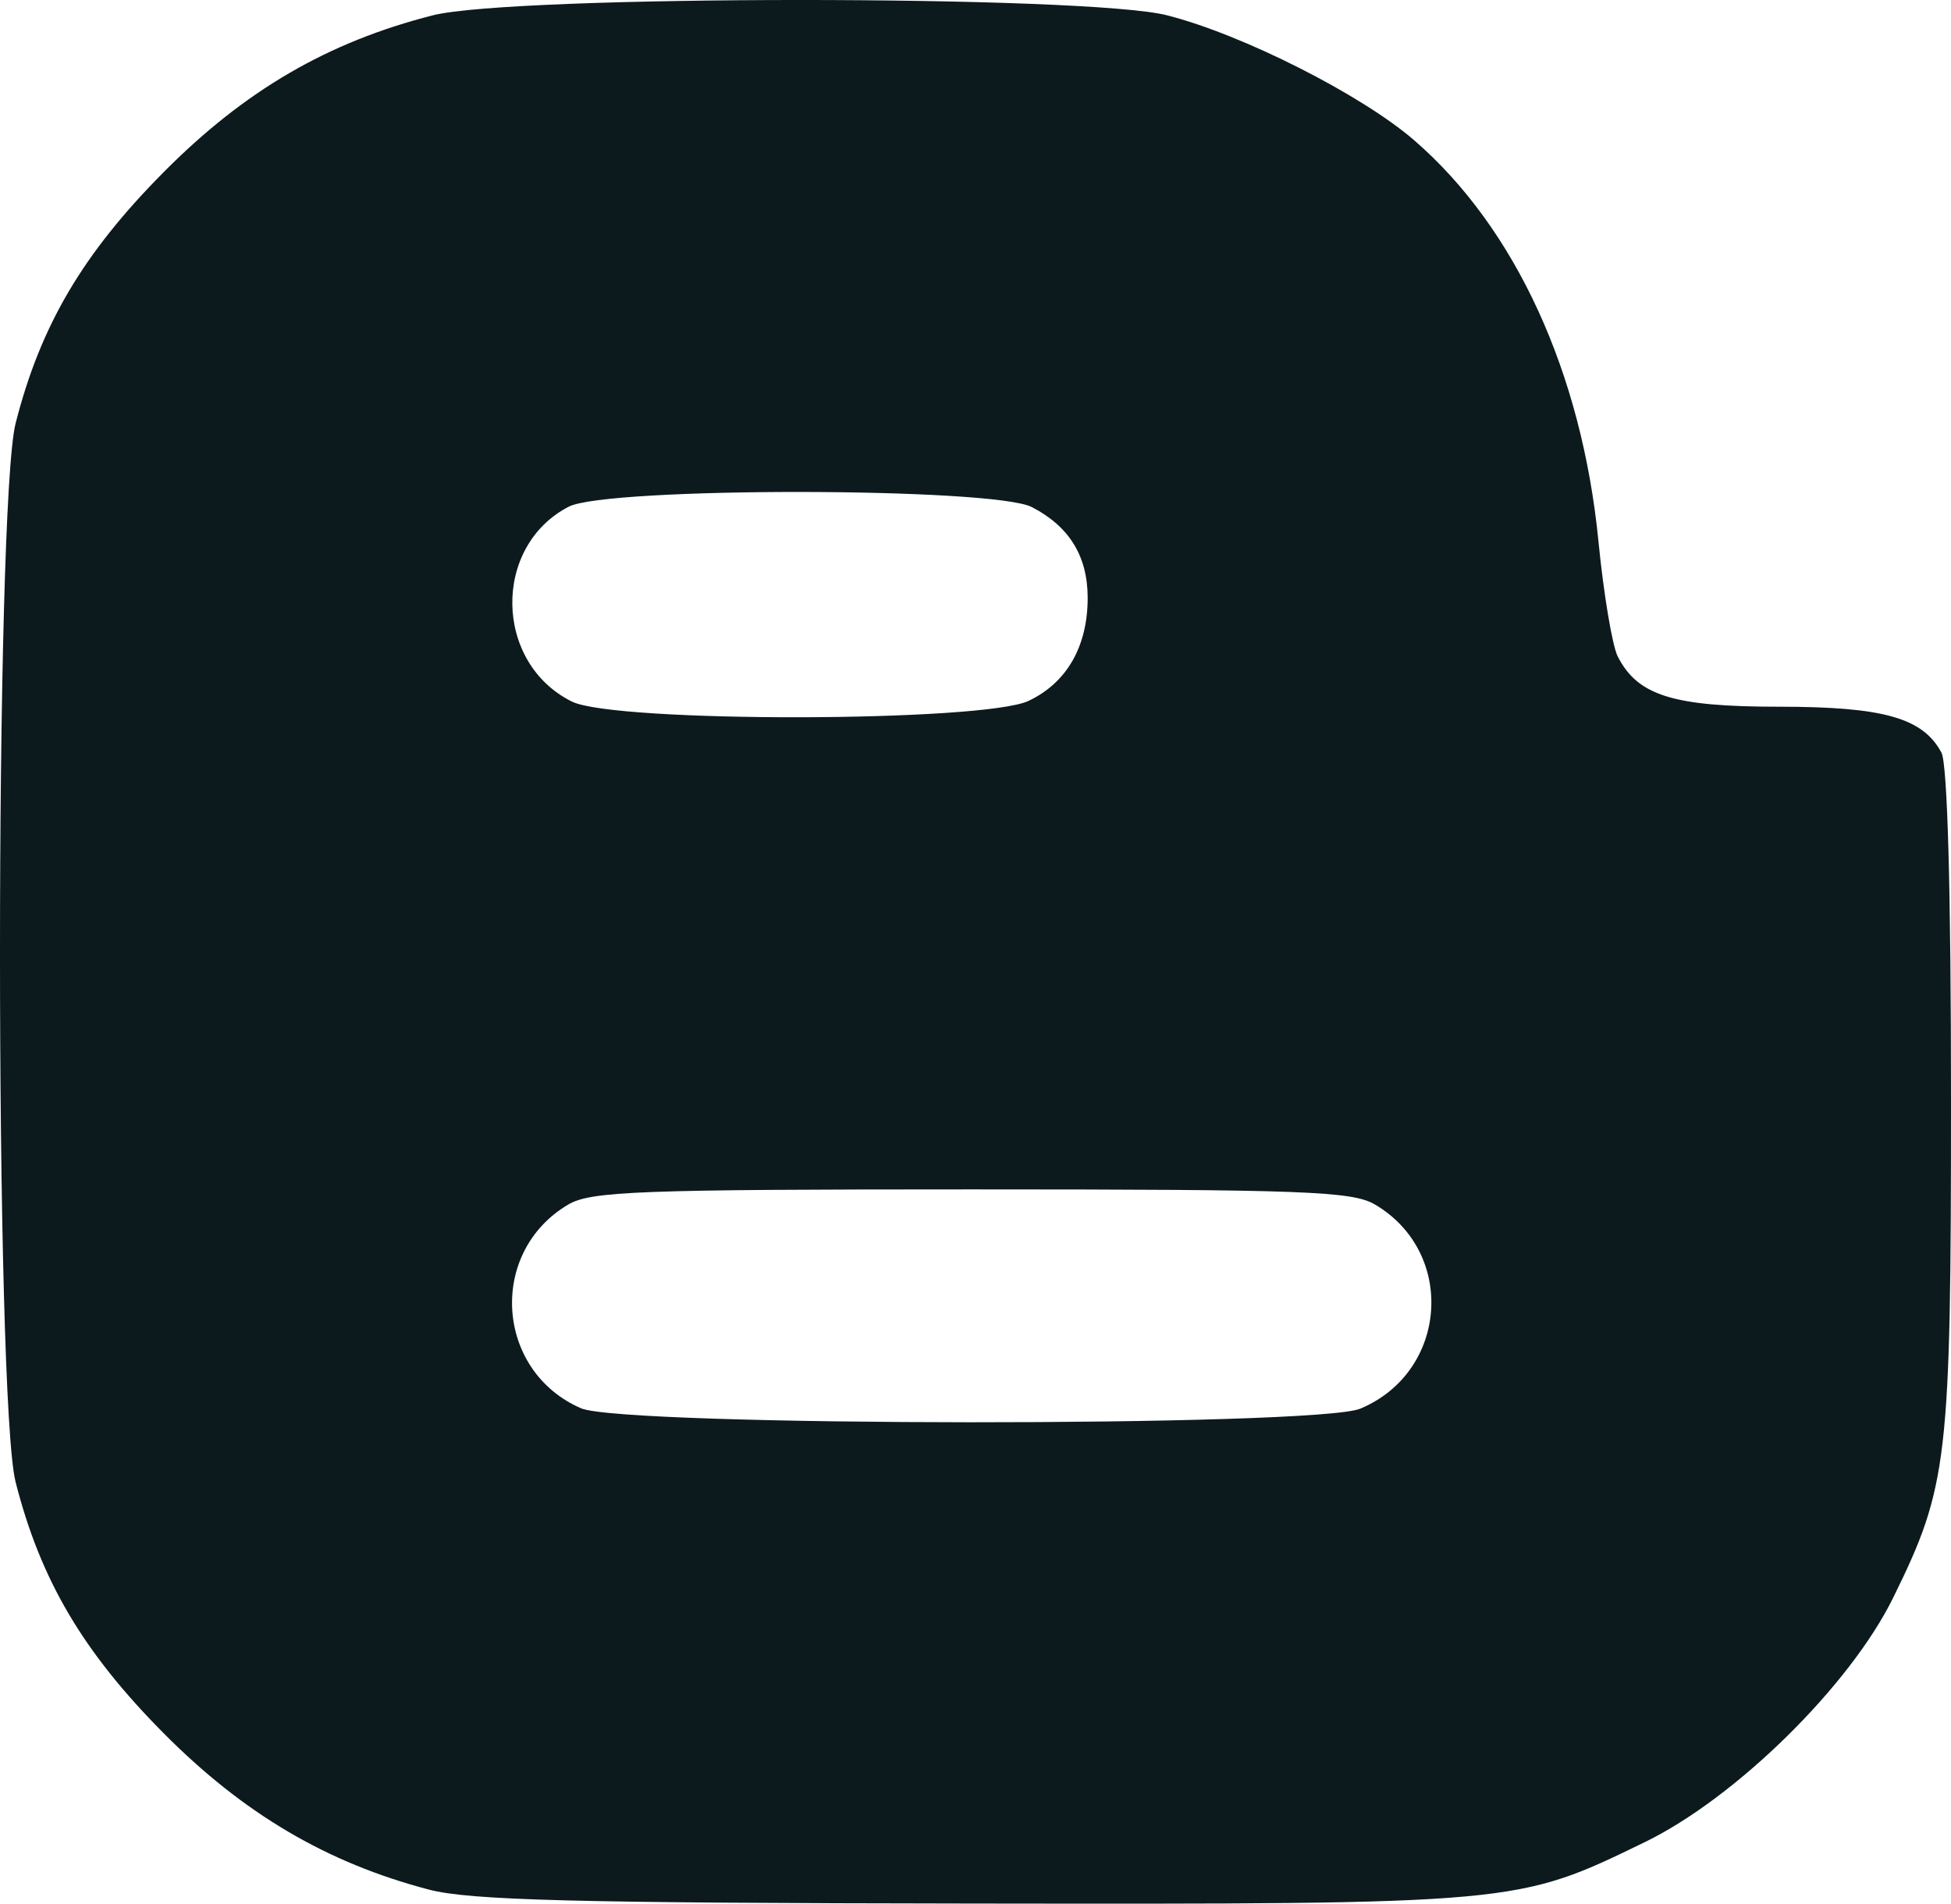 <?xml version="1.0" encoding="UTF-8" standalone="no"?>
<!-- Created with Inkscape (http://www.inkscape.org/) -->

<svg
   xmlns:dc="http://purl.org/dc/elements/1.1/"
   xmlns:cc="http://creativecommons.org/ns#"
   xmlns:rdf="http://www.w3.org/1999/02/22-rdf-syntax-ns#"
   xmlns:svg="http://www.w3.org/2000/svg"
   xmlns="http://www.w3.org/2000/svg"
   xmlns:sodipodi="http://sodipodi.sourceforge.net/DTD/sodipodi-0.dtd"
   xmlns:inkscape="http://www.inkscape.org/namespaces/inkscape"
   id="svg4146"
   version="1.1"
   inkscape:version="0.91 r13725"
   width="210.166"
   height="205.085"
   viewBox="0 0 210.166 205.085"
   sodipodi:docname="blogger.svg">
  <defs
     id="defs4150" />
  <sodipodi:namedview
     pagecolor="#ffffff"
     bordercolor="#666666"
     borderopacity="1"
     objecttolerance="10"
     gridtolerance="10"
     guidetolerance="10"
     inkscape:pageopacity="0"
     inkscape:pageshadow="2"
     inkscape:window-width="1920"
     inkscape:window-height="1017"
     id="namedview4148"
     showgrid="false"
     fit-margin-top="0"
     fit-margin-left="0"
     fit-margin-right="0"
     fit-margin-bottom="0"
     inkscape:zoom="3.752443"
     inkscape:cx="56.441706"
     inkscape:cy="100.93183"
     inkscape:window-x="-8"
     inkscape:window-y="-8"
     inkscape:window-maximized="1"
     inkscape:current-layer="svg4146" />
  <path
     style="fill:#0C1A1E"
     d="m 46.166,203.56 c -10.974,-2.882 -19.936,-8.168 -28.533,-16.83 -8.695,-8.76 -13.263,-16.509 -15.949,-27.054 -2.246,-8.818 -2.246,-105.262 0,-114.08 2.685,-10.544 7.254,-18.293 15.949,-27.054 8.74,-8.805 17.686,-14.017 28.993,-16.891 8.652,-2.199 70.403,-2.203 79.08,-0.005 8.12,2.057 20.964,8.554 26.652,13.482 10.888,9.433 18.043,25.016 19.832,43.199 0.558,5.67 1.491,11.246 2.074,12.39 2.149,4.223 5.979,5.419 17.356,5.419 11.265,0 15.512,1.199 17.516,4.945 0.65,1.215 1.03,14.943 1.03,37.28 0,38.971 -0.324,41.765 -6.235,53.776 -4.664,9.478 -16.949,21.563 -26.765,26.329 -13.804,6.702 -13.548,6.679 -72.46,6.606 -42.873,-0.053 -54.094,-0.343 -58.54,-1.51 z M 146.531,151.758 c 9.435,-3.942 10.369,-16.804 1.596,-21.986 -2.441,-1.442 -7.587,-1.636 -43.46,-1.636 -35.874,0 -41.019,0.194 -43.46,1.636 -8.663,5.117 -7.86,17.922 1.375,21.943 4.561,1.986 79.208,2.024 83.949,0.043 z m -35.721,-76.256 c 4.113,-1.952 6.357,-5.867 6.357,-11.093 0,-4.477 -1.976,-7.691 -6.011,-9.778 -4.152,-2.147 -45.753,-2.185 -49.89,-0.045 -8.265,4.274 -8.055,16.851 0.35,21 4.65,2.295 44.324,2.228 49.194,-0.083 z"
     id="path4696"
     inkscape:connector-curvature="0" />
</svg>
